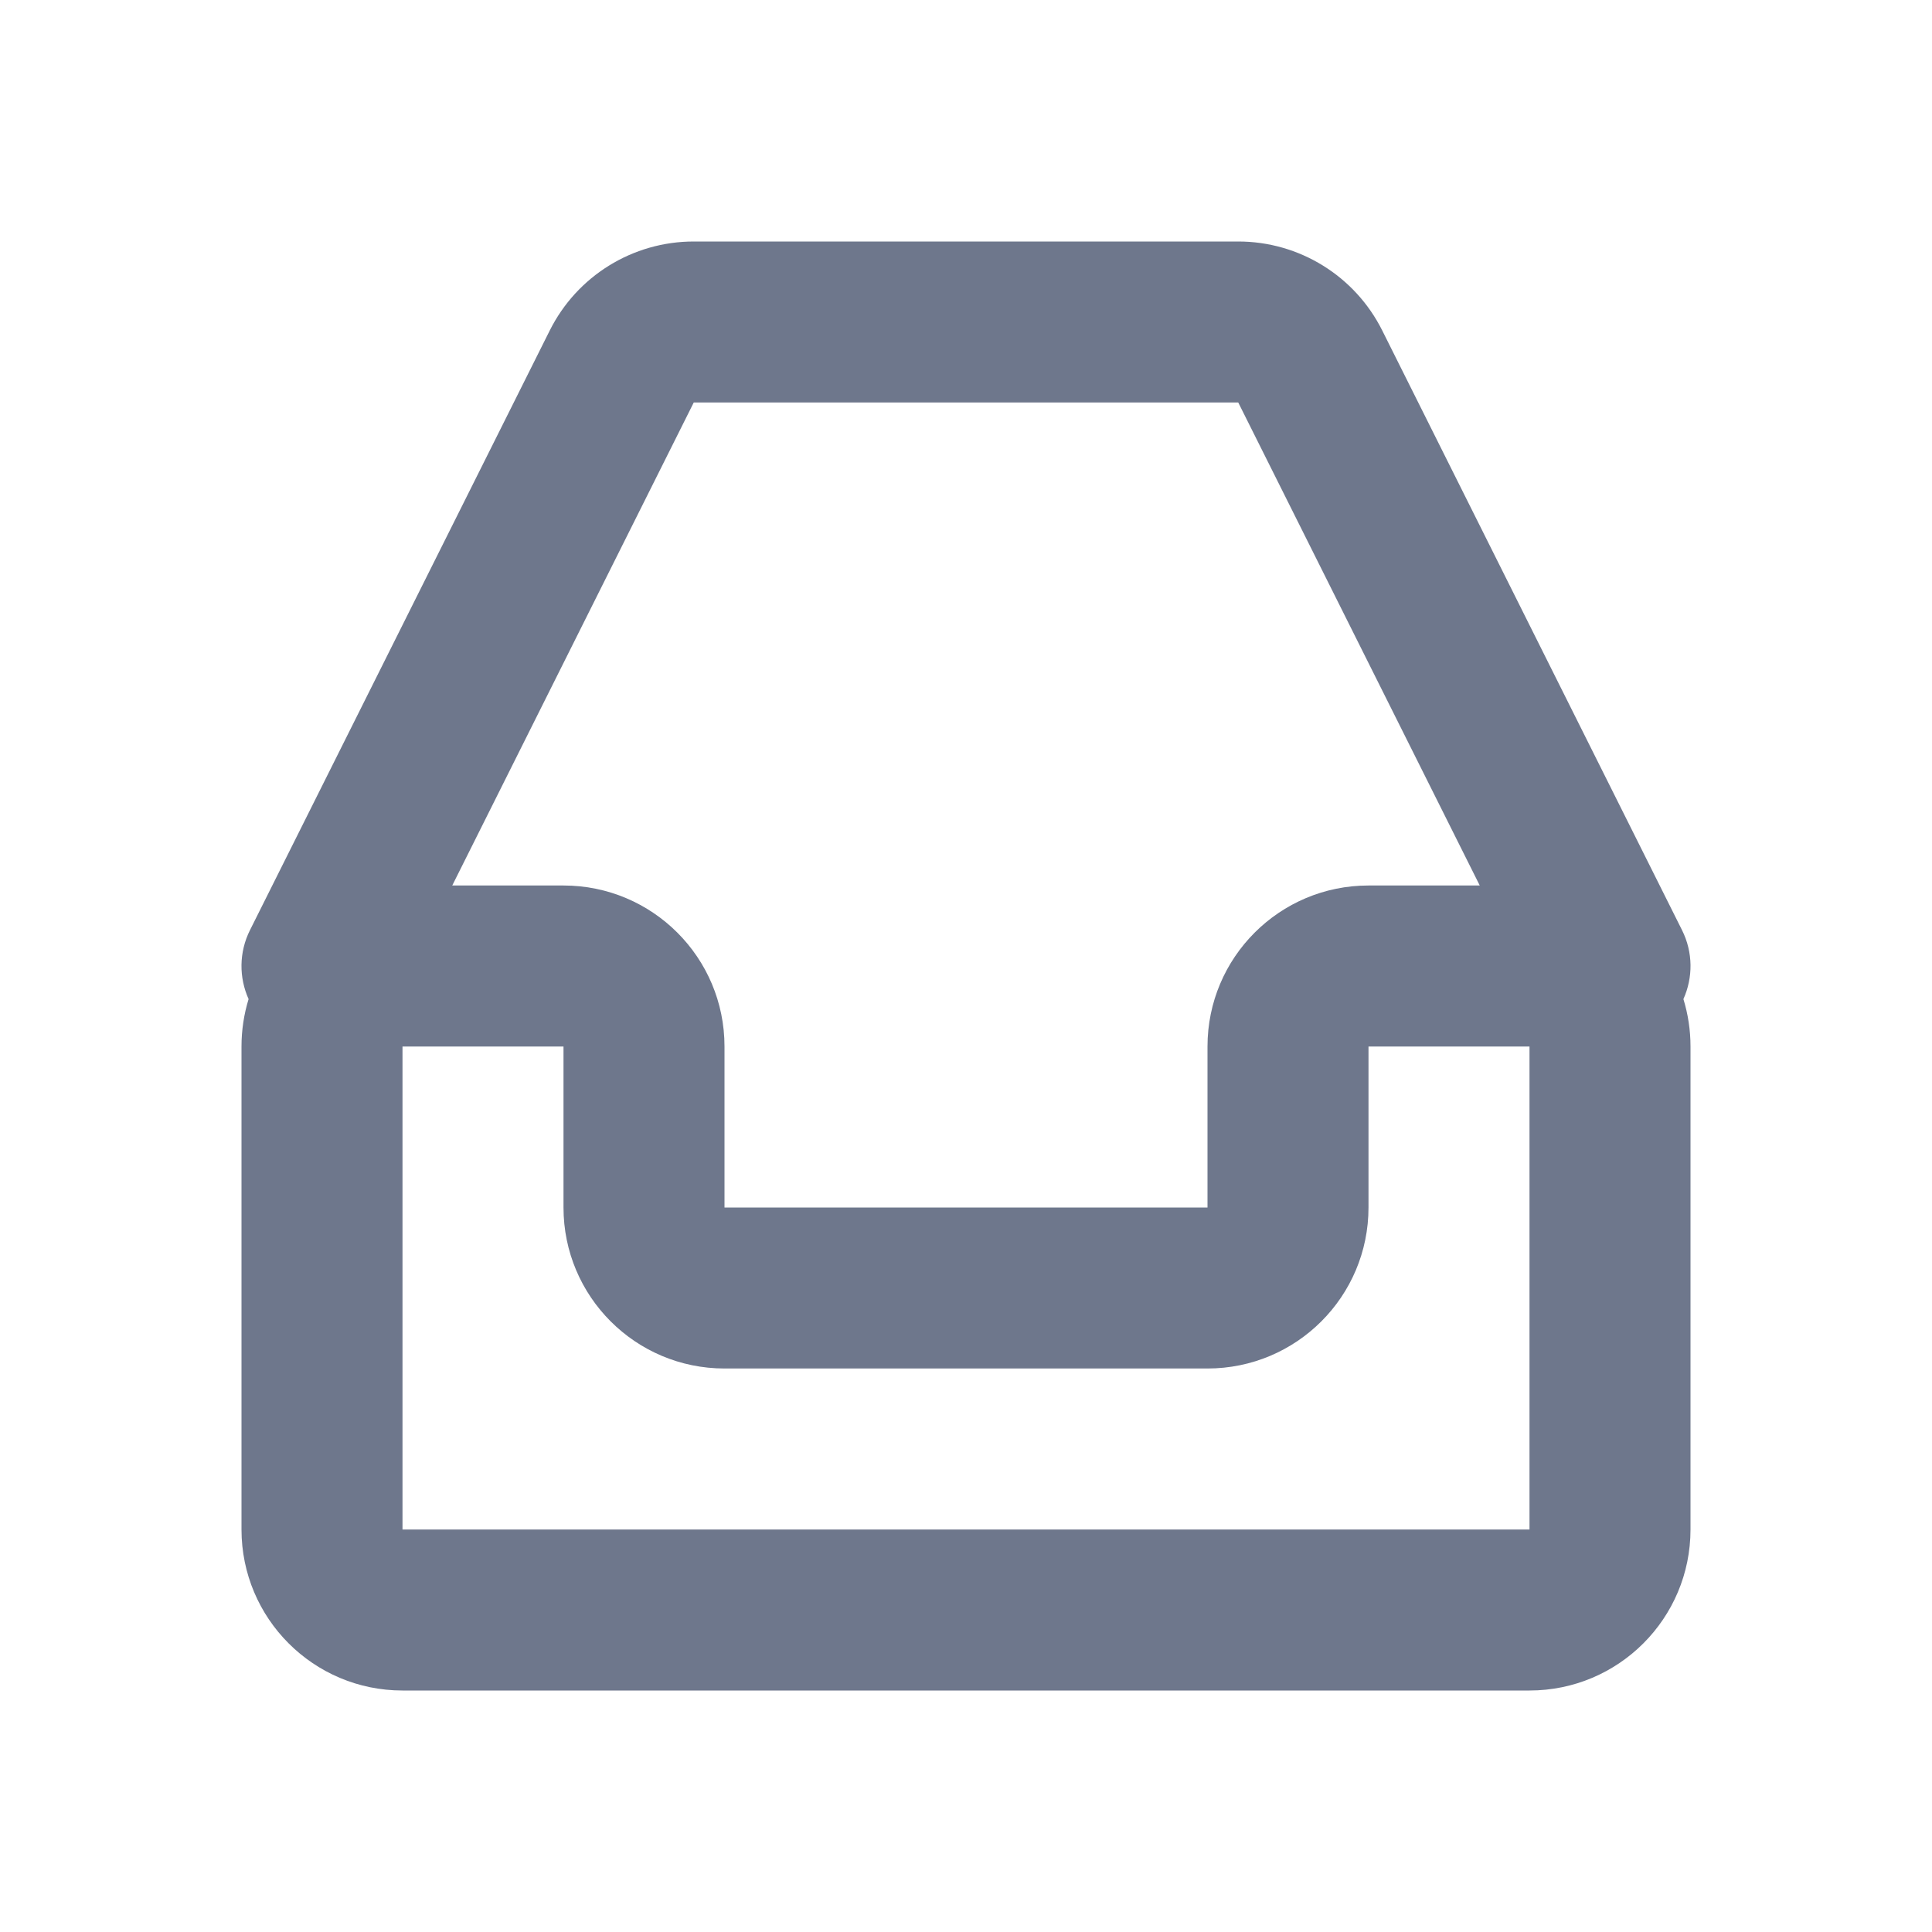 <svg width="24" height="24" viewBox="0 0 24 24" fill="none" xmlns="http://www.w3.org/2000/svg">
<path fill-rule="evenodd" clip-rule="evenodd" d="M8.618 3C7.86 3 7.168 3.428 6.829 4.106L3.106 11.553C2.966 11.832 2.969 12.146 3.088 12.411C3.031 12.597 3 12.795 3 13V19C3 20.105 3.895 21 5 21H19C20.105 21 21 20.105 21 19V13C21 12.795 20.969 12.597 20.912 12.411C21.031 12.146 21.034 11.832 20.894 11.553L17.171 4.106C16.832 3.428 16.14 3 15.382 3H8.618ZM18.382 11L15.382 5H8.618L5.618 11H7C8.105 11 9 11.895 9 13V15H15V13C15 11.895 15.895 11 17 11H18.382ZM5 13H7V15C7 16.105 7.895 17 9 17H15C16.105 17 17 16.105 17 15V13H19V19H5V13Z" fill="#6E778C"/>
</svg>
